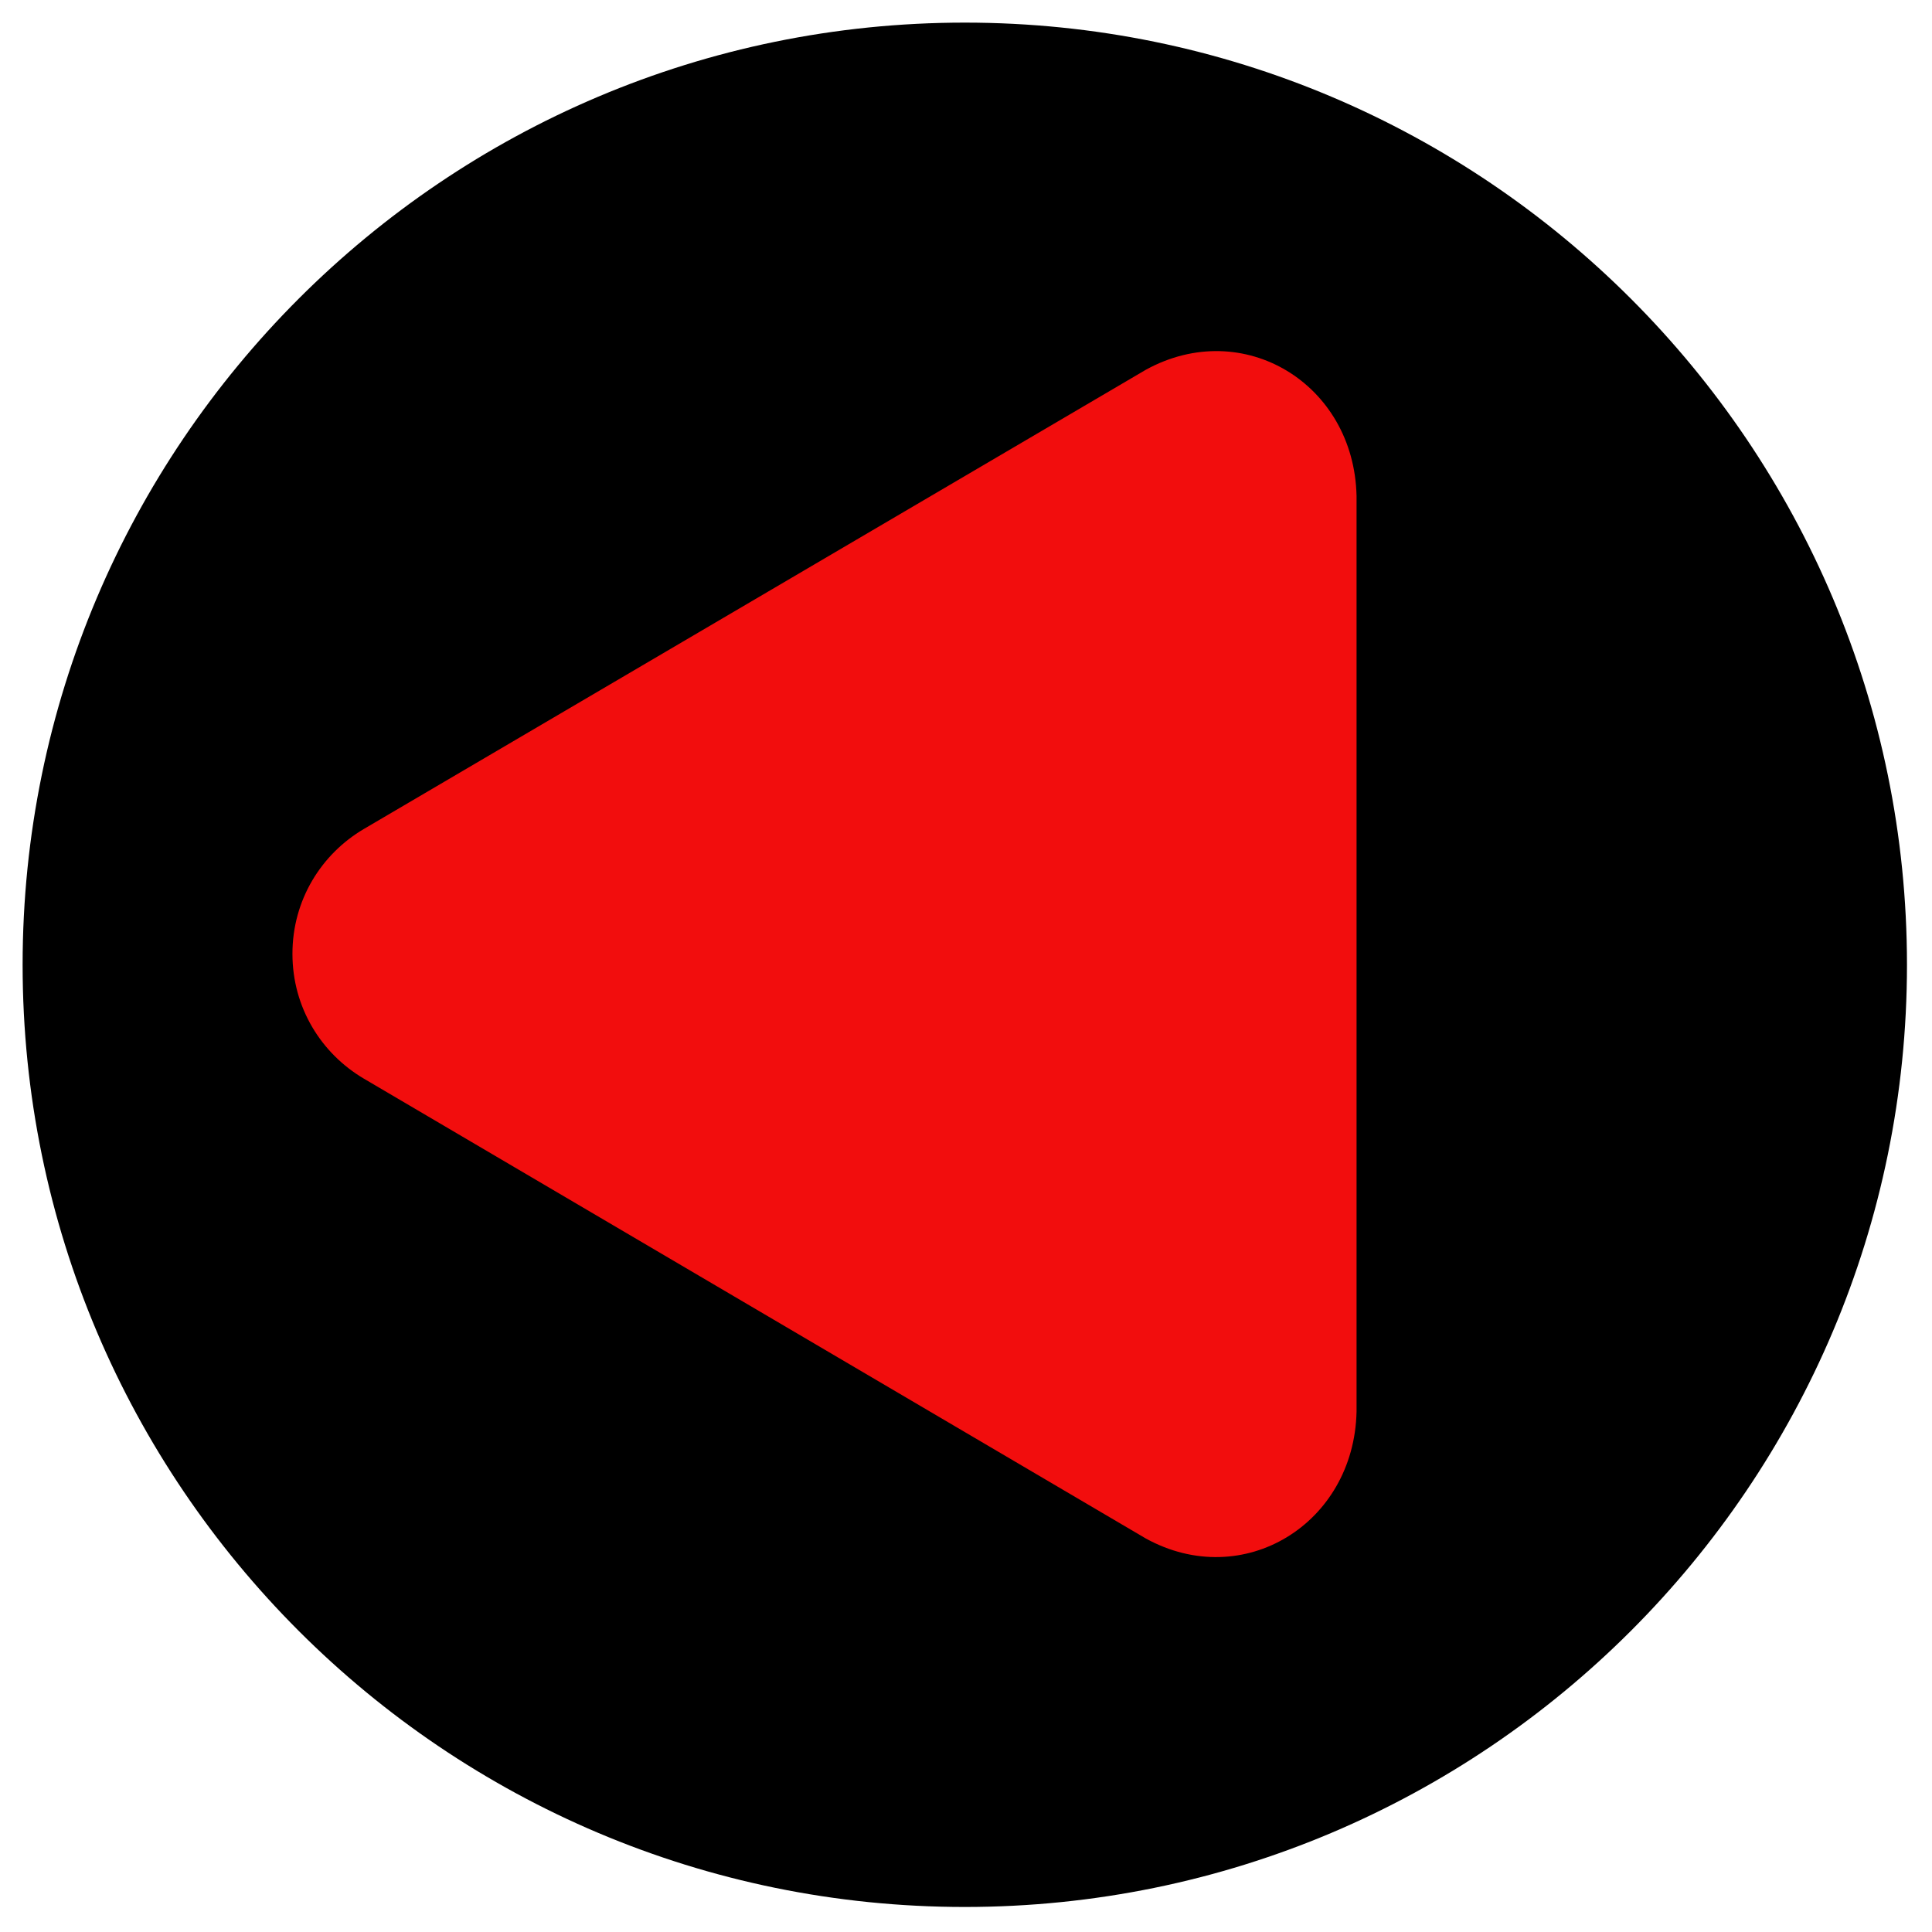 <?xml version="1.0" encoding="UTF-8" standalone="no"?><!DOCTYPE svg PUBLIC "-//W3C//DTD SVG 1.1//EN" "http://www.w3.org/Graphics/SVG/1.1/DTD/svg11.dtd"><svg width="100%" height="100%" viewBox="0 0 534 534" version="1.1" xmlns="http://www.w3.org/2000/svg" xmlns:xlink="http://www.w3.org/1999/xlink" xml:space="preserve" xmlns:serif="http://www.serif.com/" style="fill-rule:evenodd;clip-rule:evenodd;stroke-linejoin:round;stroke-miterlimit:2;"><g><path d="M266.666,6.25c143.728,0 260.417,116.689 260.417,260.416c0,143.728 -116.689,260.417 -260.417,260.417c-143.727,0 -260.416,-116.689 -260.416,-260.417c-0,-143.727 116.689,-260.416 260.416,-260.416Z"/><path d="M374.947,390.187c-0.683,31.037 -31.358,49.831 -58.235,35.055l-216.124,-127.096c-11.771,-6.932 -19.758,-19.632 -19.758,-34.516c0,-14.883 7.987,-27.583 19.758,-34.514l216.124,-126.916c26.877,-14.775 57.553,3.838 58.235,34.876l0,253.111Z" style="fill:#f20d0d;fill-rule:nonzero;"/></g></svg>